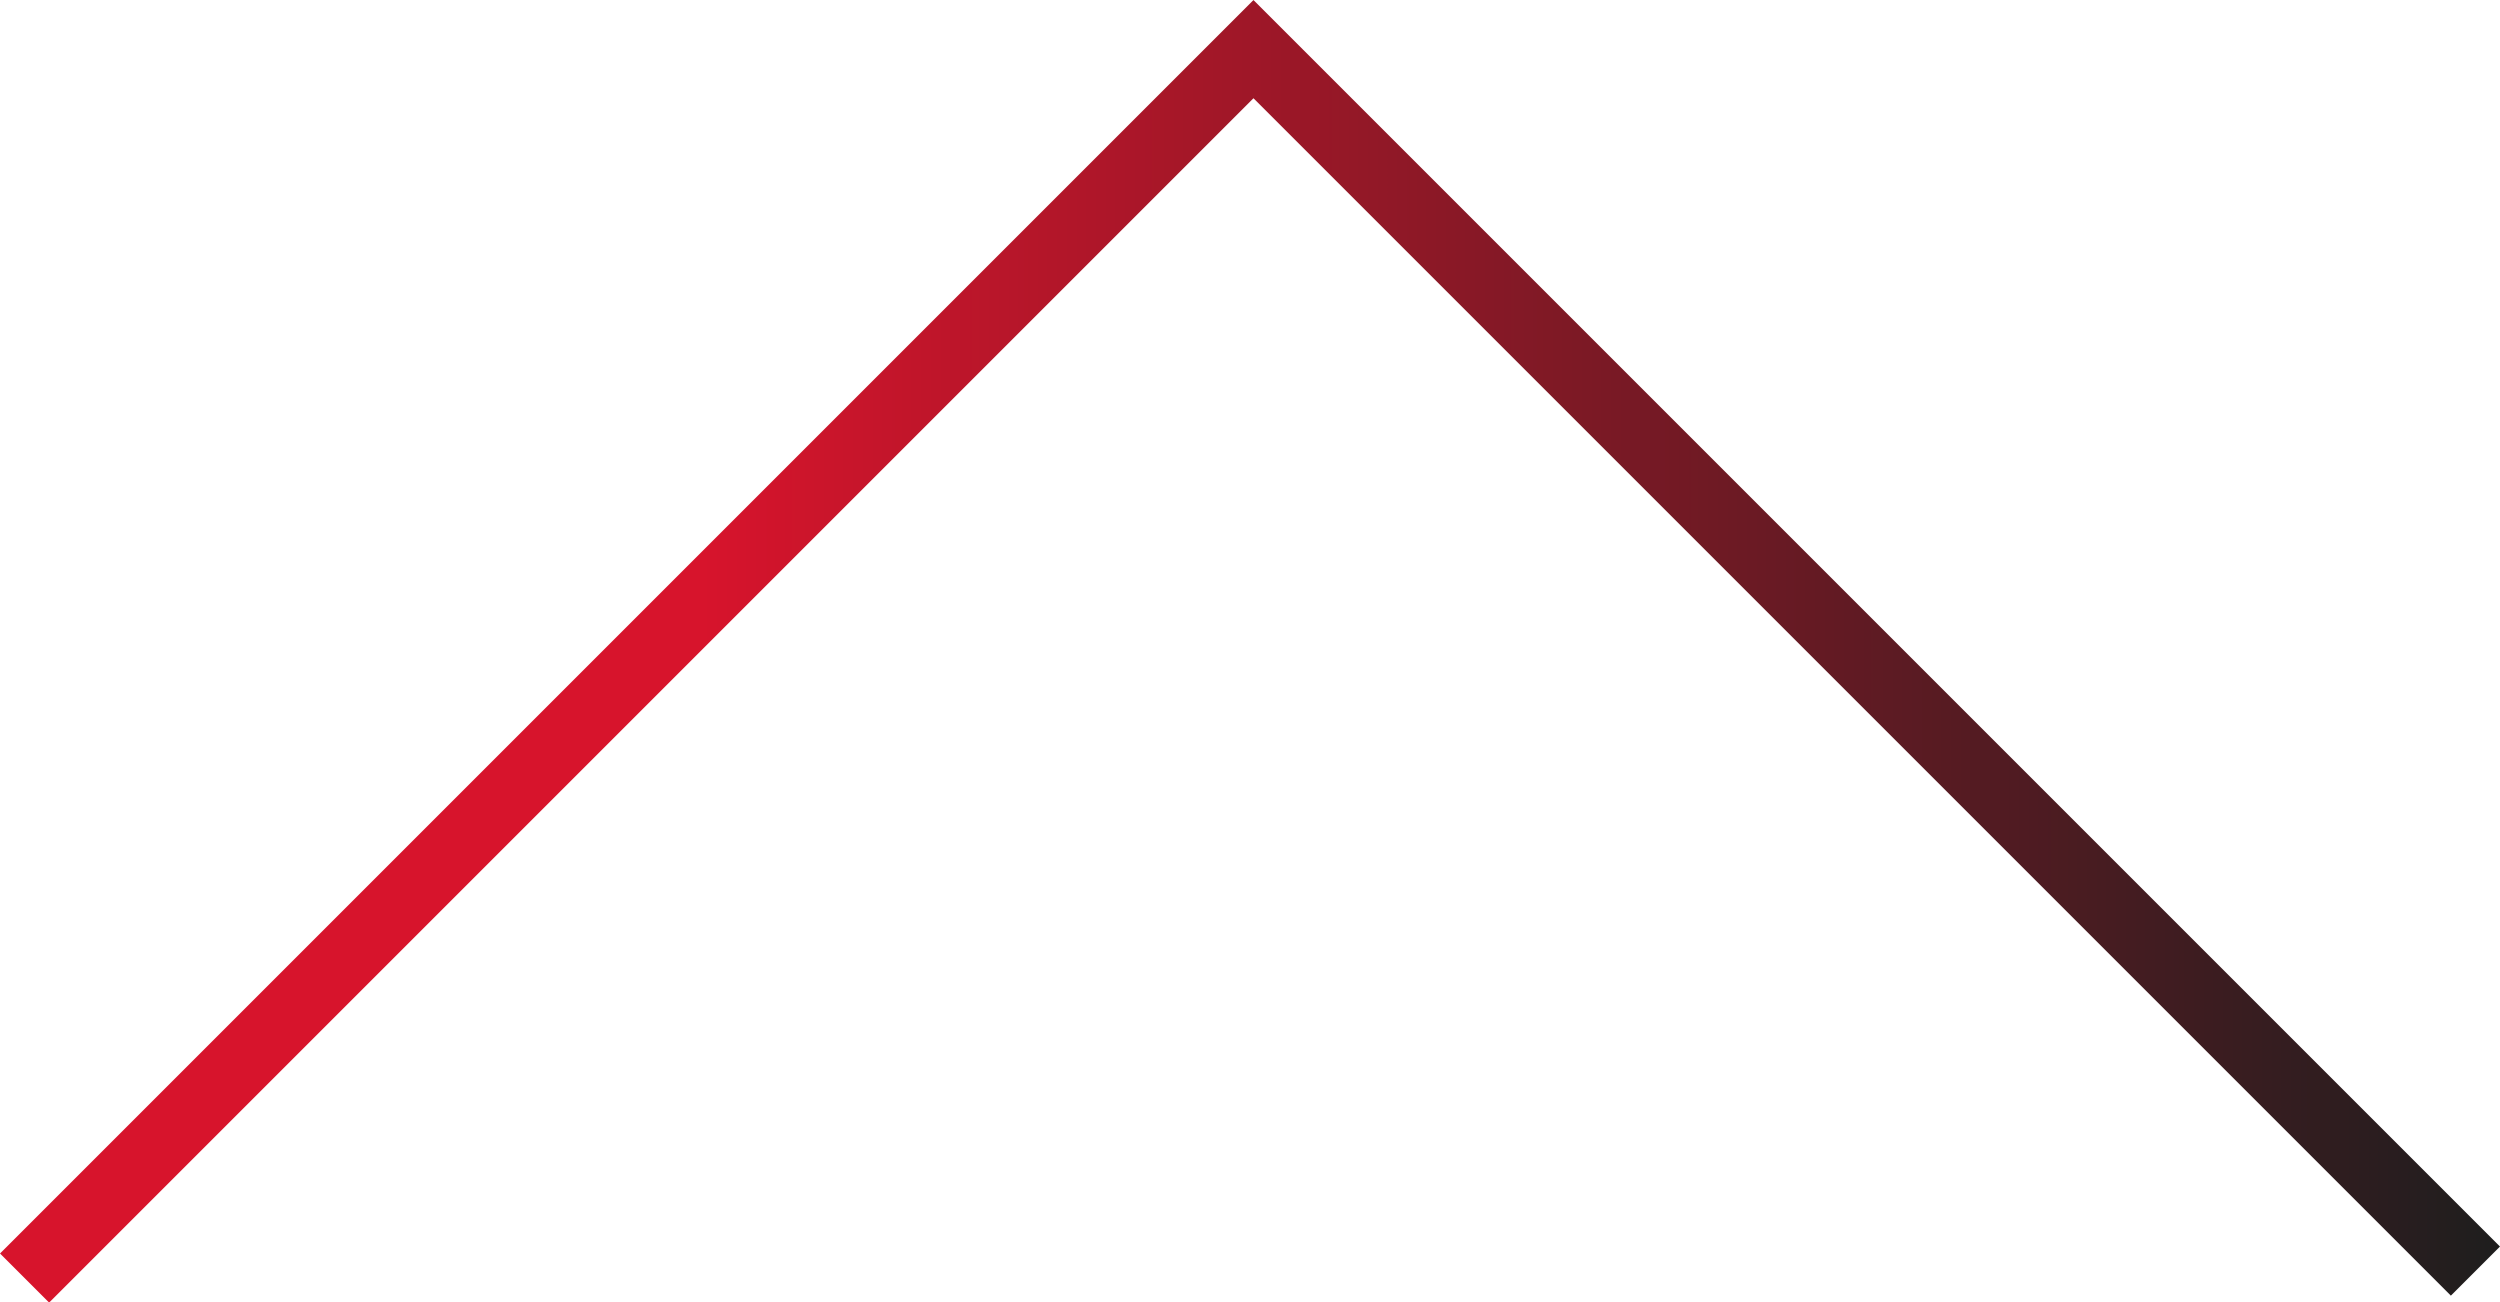 <!-- Generator: Adobe Illustrator 23.1.1, SVG Export Plug-In  -->
<svg version="1.1" xmlns="http://www.w3.org/2000/svg" xmlns:xlink="http://www.w3.org/1999/xlink" x="0px" y="0px"
	 width="180.04px" height="93.8px" viewBox="0 0 180.04 93.8" style="enable-background:new 0 0 180.04 93.8;" xml:space="preserve"
	>
<style type="text/css">
	.st0{fill:none;stroke:url(#SVGID_1_);stroke-width:5;stroke-miterlimit:10;}
	.st1{fill:none;stroke:url(#SVGID_2_);stroke-width:5;stroke-miterlimit:10;}
</style>
<defs>
</defs>
<linearGradient id="SVGID_1_" gradientUnits="userSpaceOnUse" x1="0" y1="46.902" x2="180.036" y2="46.902">
	<stop  offset="0.281" style="stop-color:#D7142C"/>
	<stop  offset="1" style="stop-color:#1E1E1E"/>
</linearGradient>
<polyline class="st0" points="1.77,92.04 90.27,3.54 178.27,91.54 "/>
</svg>
